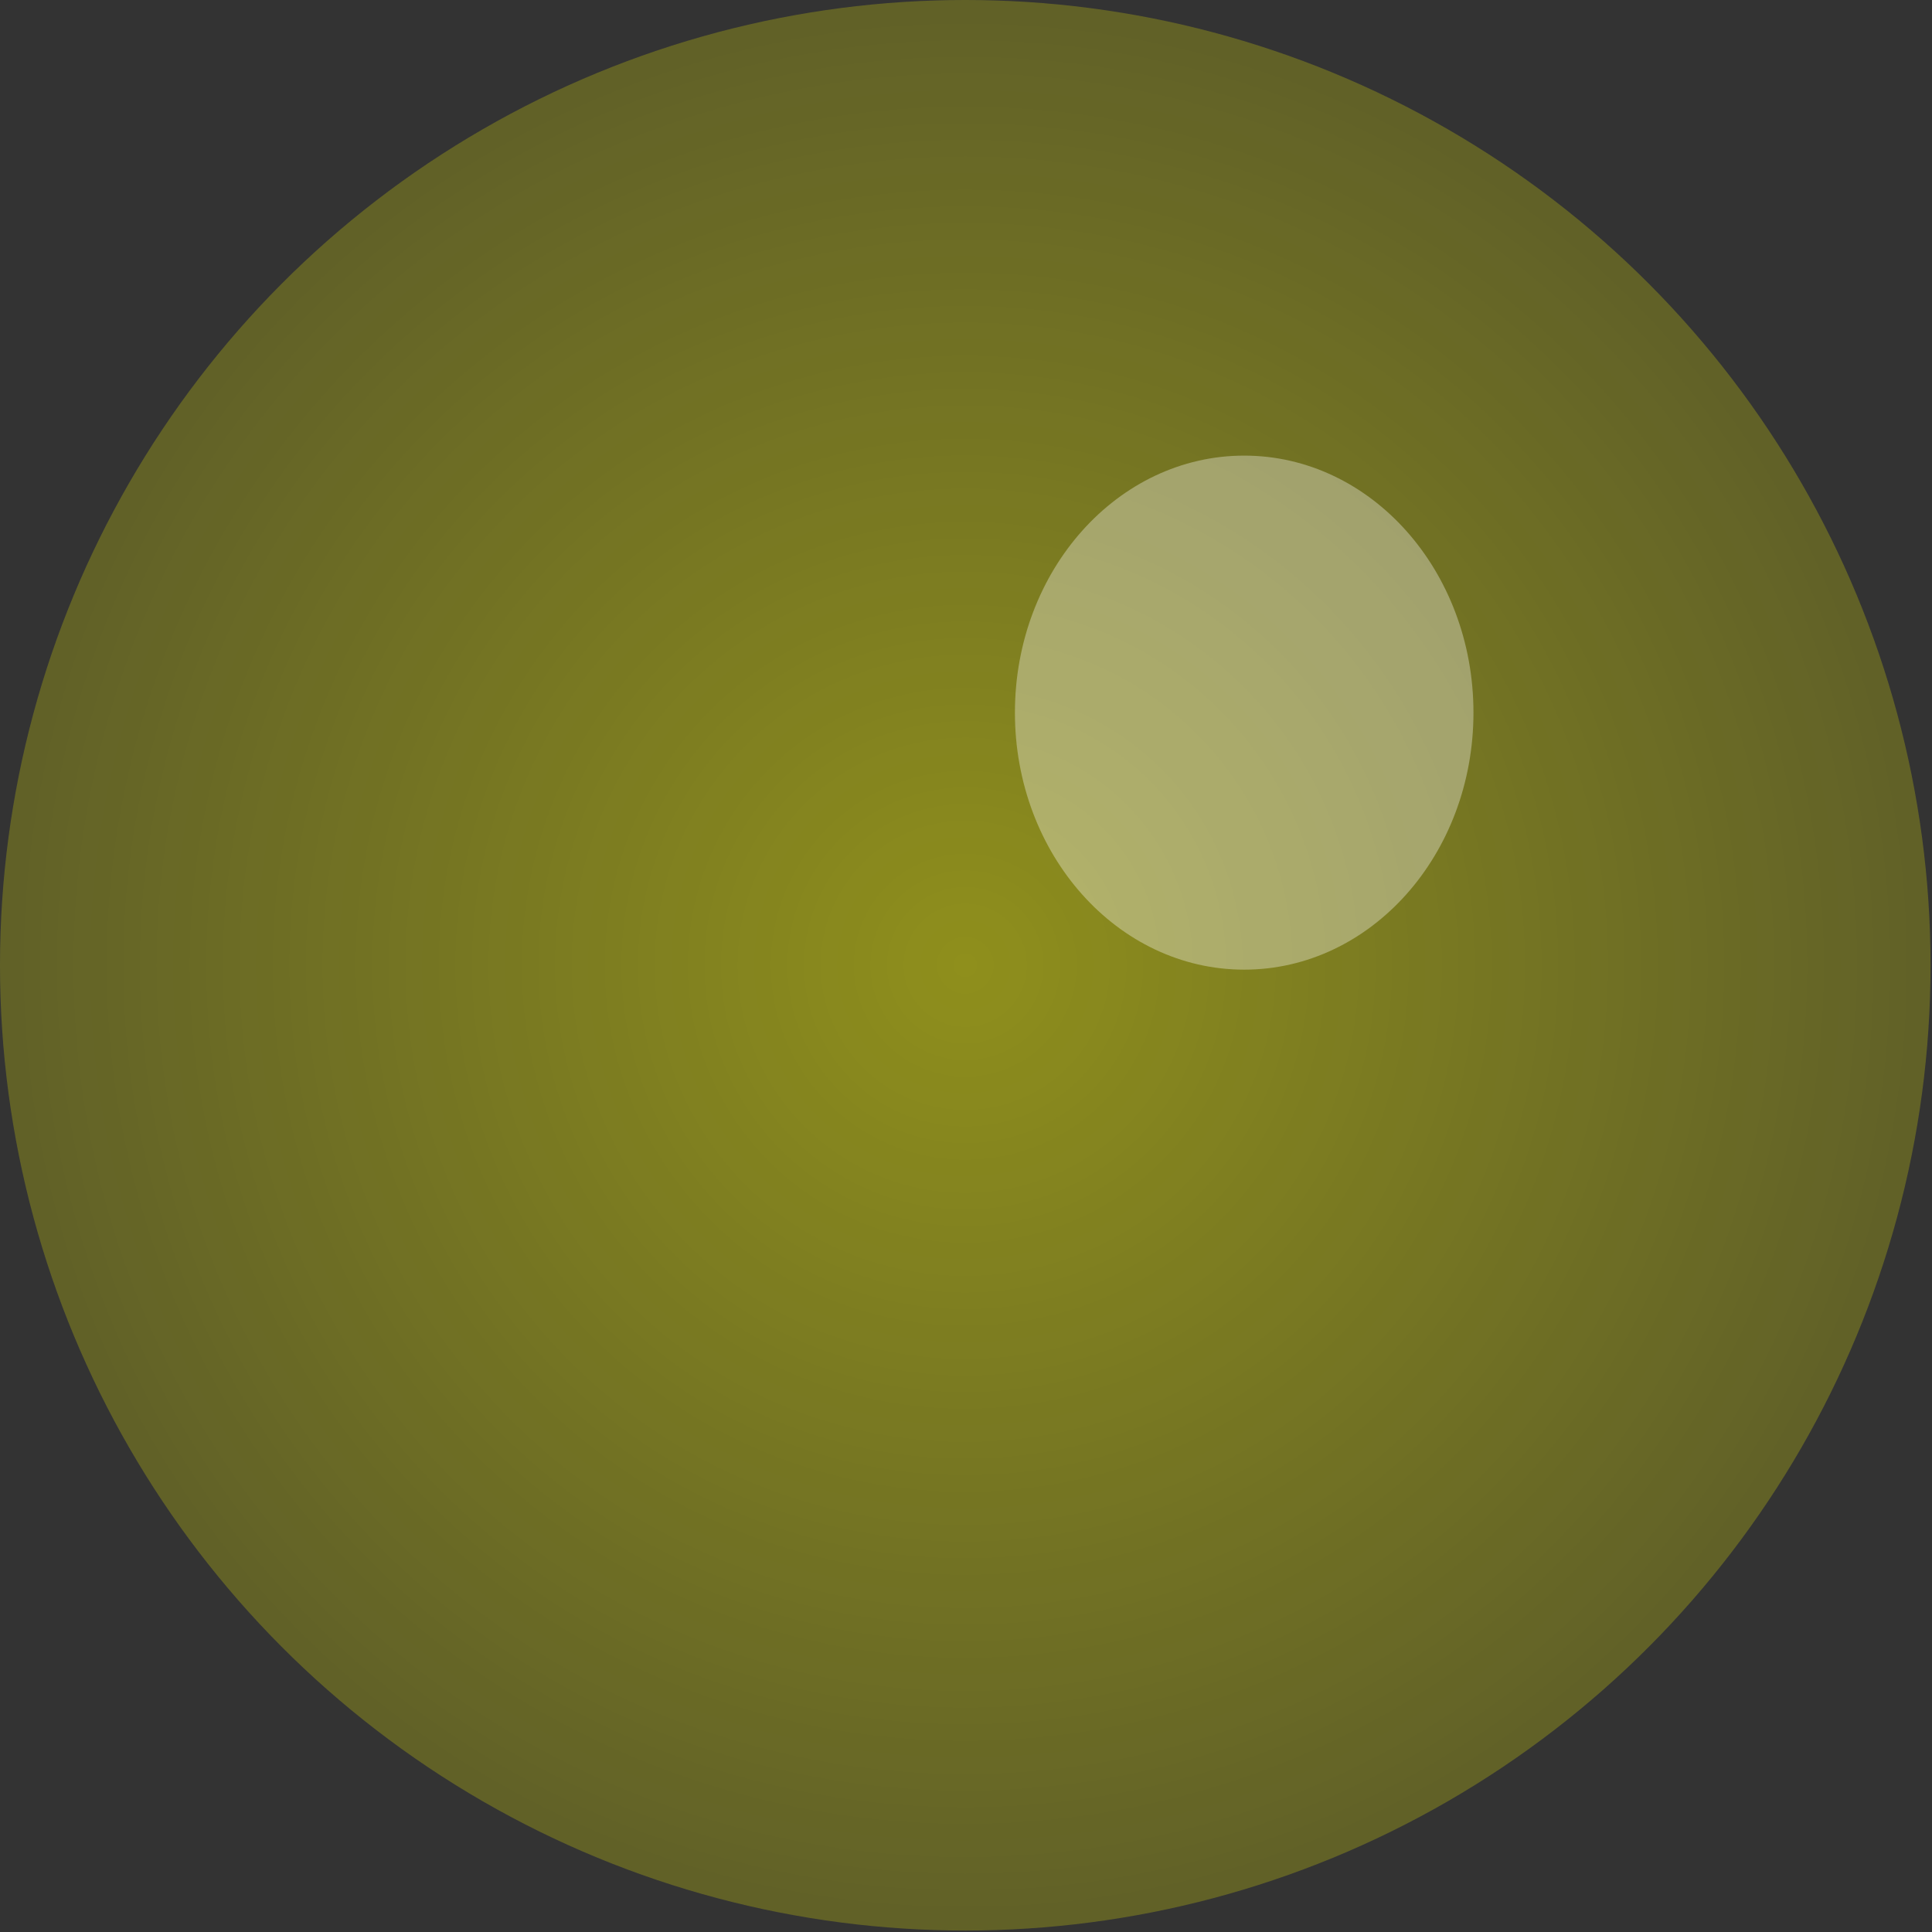 <?xml version="1.0" encoding="UTF-8"?>
<svg width="5" height="5" version="1.1" viewBox="0 0 1.323 1.323" xmlns="http://www.w3.org/2000/svg" xmlns:cc="http://creativecommons.org/ns#" xmlns:dc="http://purl.org/dc/elements/1.1/" xmlns:rdf="http://www.w3.org/1999/02/22-rdf-syntax-ns#" xmlns:xlink="http://www.w3.org/1999/xlink">
 <rect x="0" y="0" width="1.323" height="1.323" fill="#333333" stroke="none"/>
 <defs>
  <radialGradient id="radialGradient1471" cx=".661" cy=".661" r=".661" gradientUnits="userSpaceOnUse">
   <stop style="stop-color:#ffff00;stop-opacity:.502" offset="0"/>
   <stop style="stop-color:#ffff00;stop-opacity:.251" offset="1"/>
  </radialGradient>
 </defs>
 <circle cx=".661" cy=".661" r=".661" fill="#0f0" fill-opacity=".376" opacity=".9" stop-color="#000000" style="fill-opacity:1;fill:url(#radialGradient1471);paint-order:markers stroke fill"/>
 <ellipse cx=".852" cy=".488" rx=".157" ry=".176" fill="#fff" fill-opacity=".627" opacity=".9" stop-color="#000000" stroke-linecap="square" stroke-linejoin="round" stroke-miterlimit="0" stroke-width=".061" style="fill-opacity:.376;fill:#ffffff;paint-order:markers stroke fill"/>
</svg>
